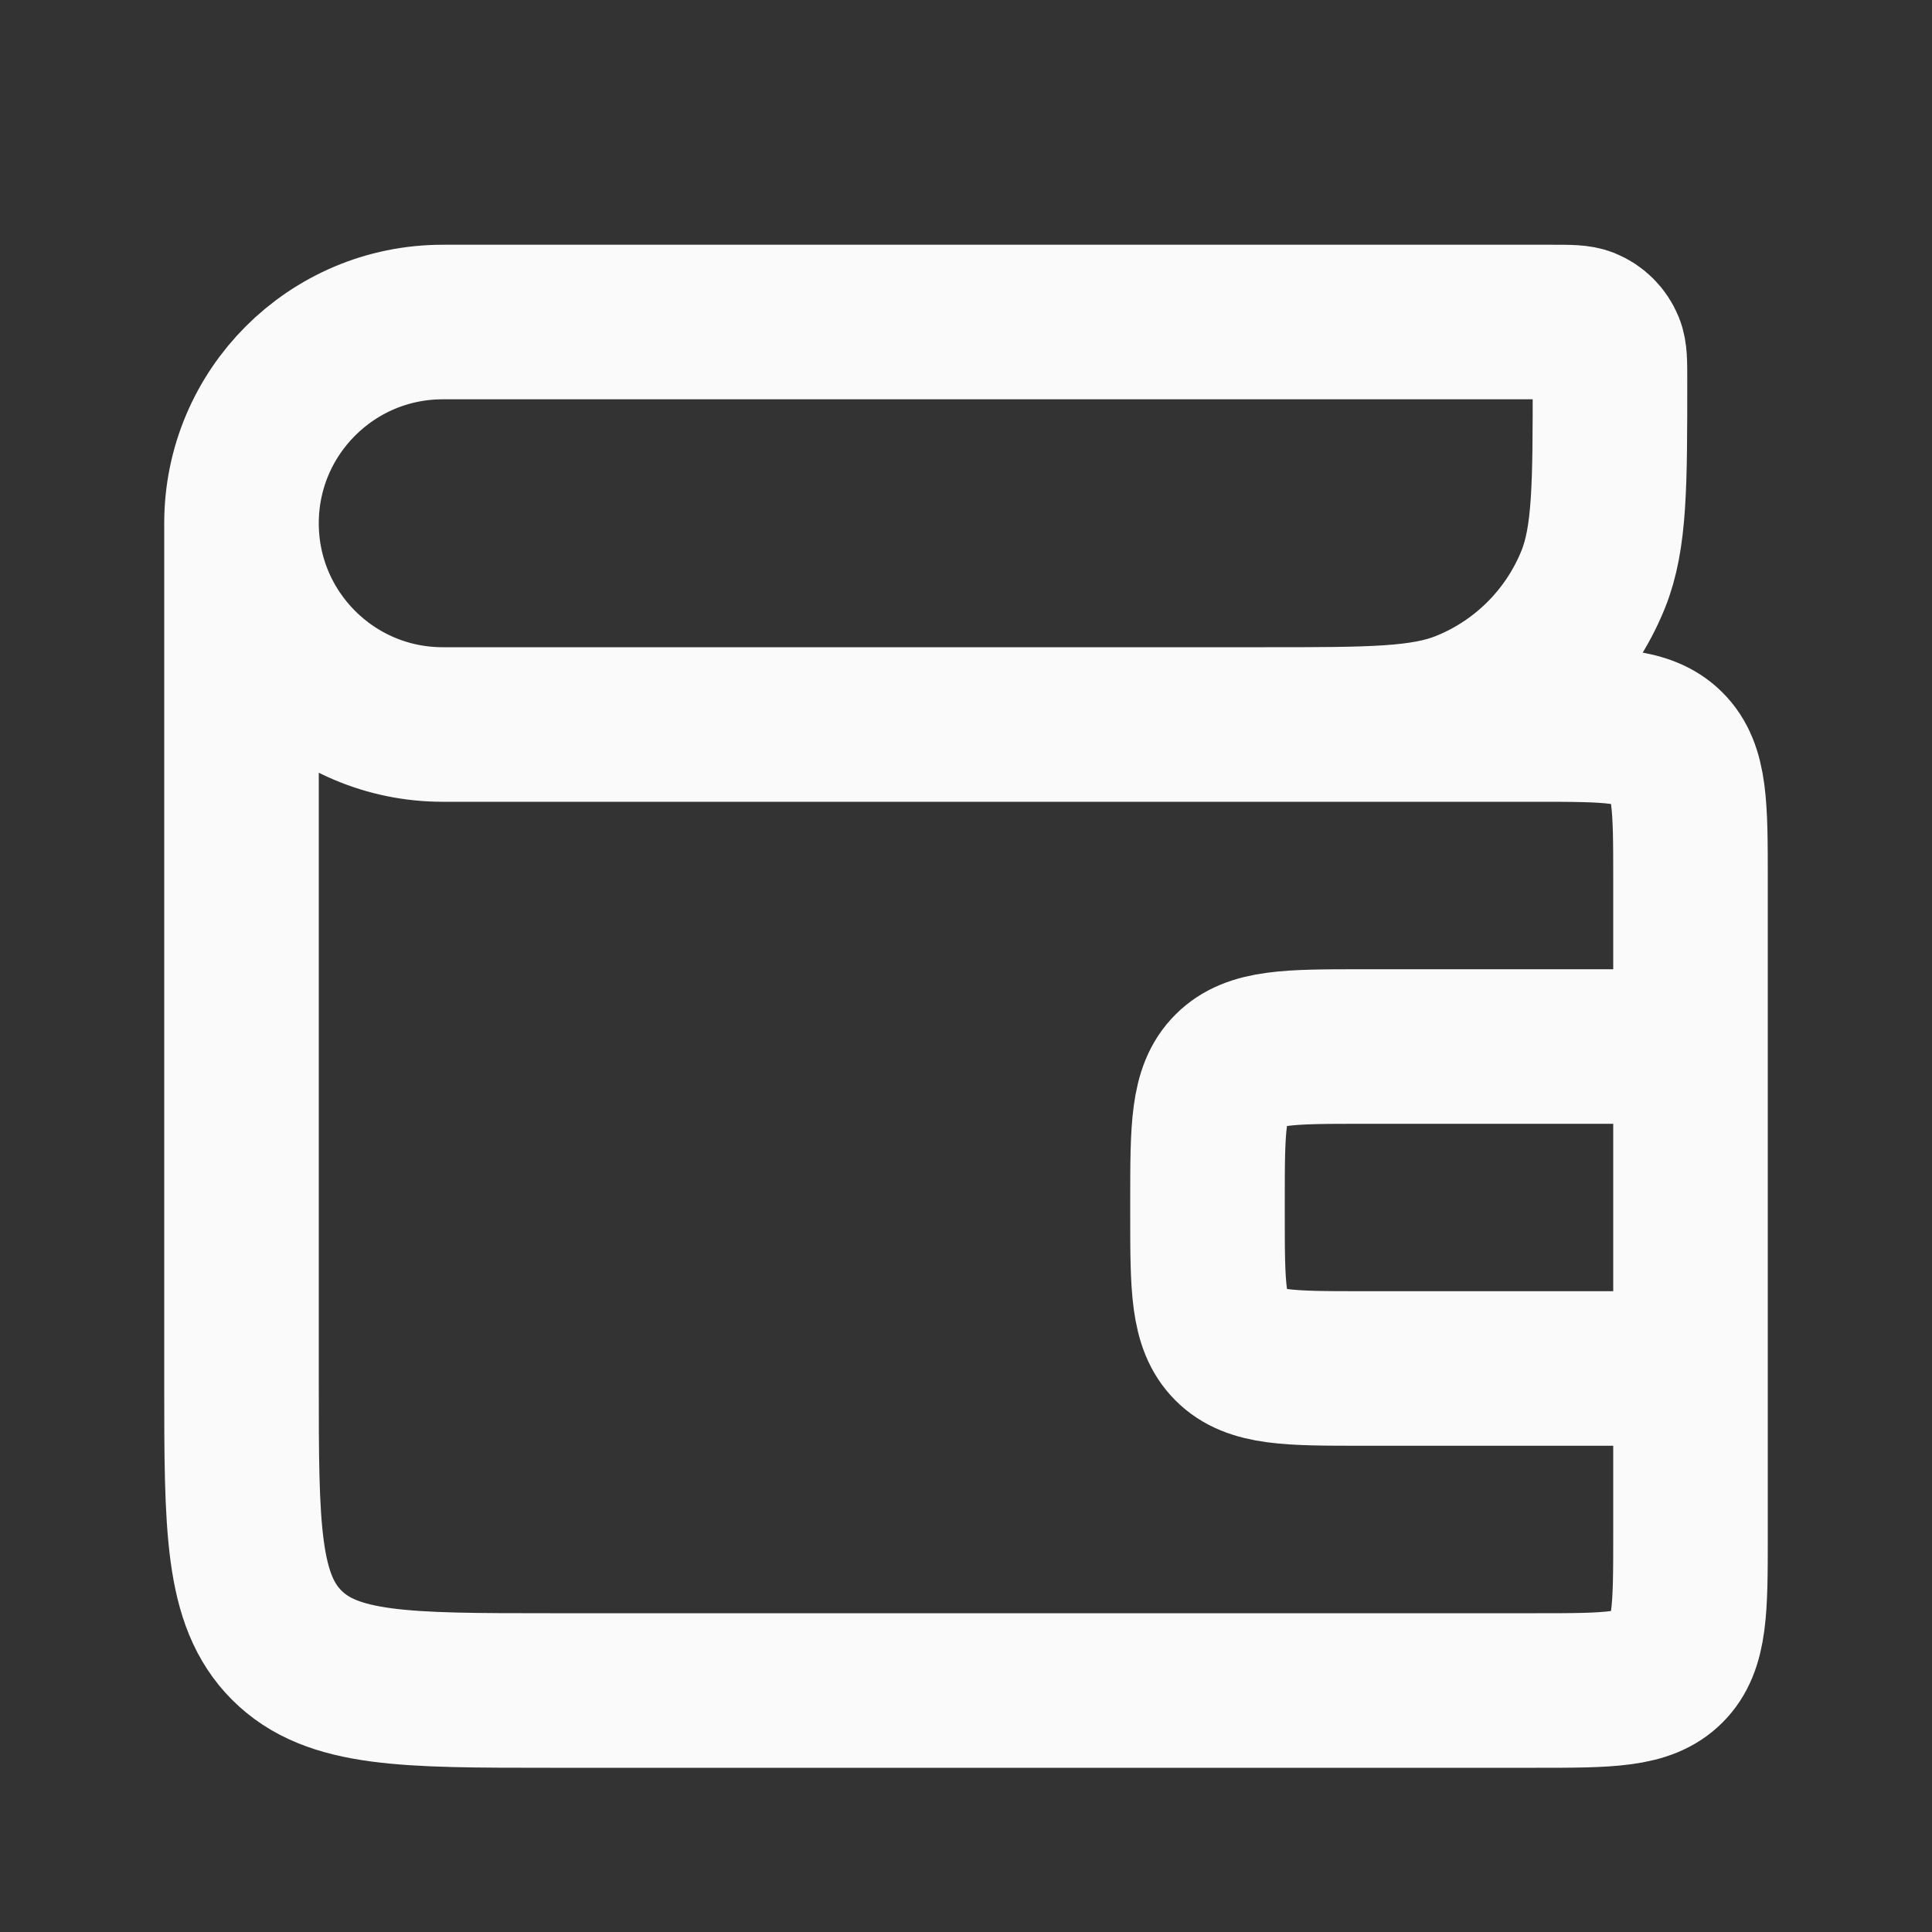 <svg width="25" height="25" viewBox="0 0 25 25" fill="none" xmlns="http://www.w3.org/2000/svg">
<rect x="0" y="0" width="25" height="25" fill="#333333" stroke="none"/>
<path d="M3.125 6.771V6.771C3.125 5.333 4.291 4.167 5.729 4.167L20.089 4.167C20.317 4.167 20.43 4.167 20.52 4.203C20.646 4.254 20.746 4.354 20.797 4.48C20.833 4.57 20.833 4.683 20.833 4.911V4.911C20.833 6.275 20.833 6.957 20.616 7.497C20.311 8.253 19.711 8.852 18.955 9.157C18.416 9.375 17.733 9.375 16.369 9.375L15.625 9.375M3.125 6.771V6.771C3.125 8.209 4.291 9.375 5.729 9.375L19.875 9.375C20.818 9.375 21.289 9.375 21.582 9.668C21.875 9.961 21.875 10.432 21.875 11.375L21.875 13.542M3.125 6.771L3.125 17.875C3.125 19.761 3.125 20.703 3.711 21.289C4.297 21.875 5.239 21.875 7.125 21.875L19.875 21.875C20.818 21.875 21.289 21.875 21.582 21.582C21.875 21.289 21.875 20.818 21.875 19.875L21.875 17.708M21.875 17.708H17.625C16.682 17.708 16.211 17.708 15.918 17.415C15.625 17.122 15.625 16.651 15.625 15.708V15.542C15.625 14.599 15.625 14.127 15.918 13.835C16.211 13.542 16.682 13.542 17.625 13.542H21.875M21.875 17.708L21.875 13.542" stroke="#fafafa" stroke-width="2"/>
</svg>
